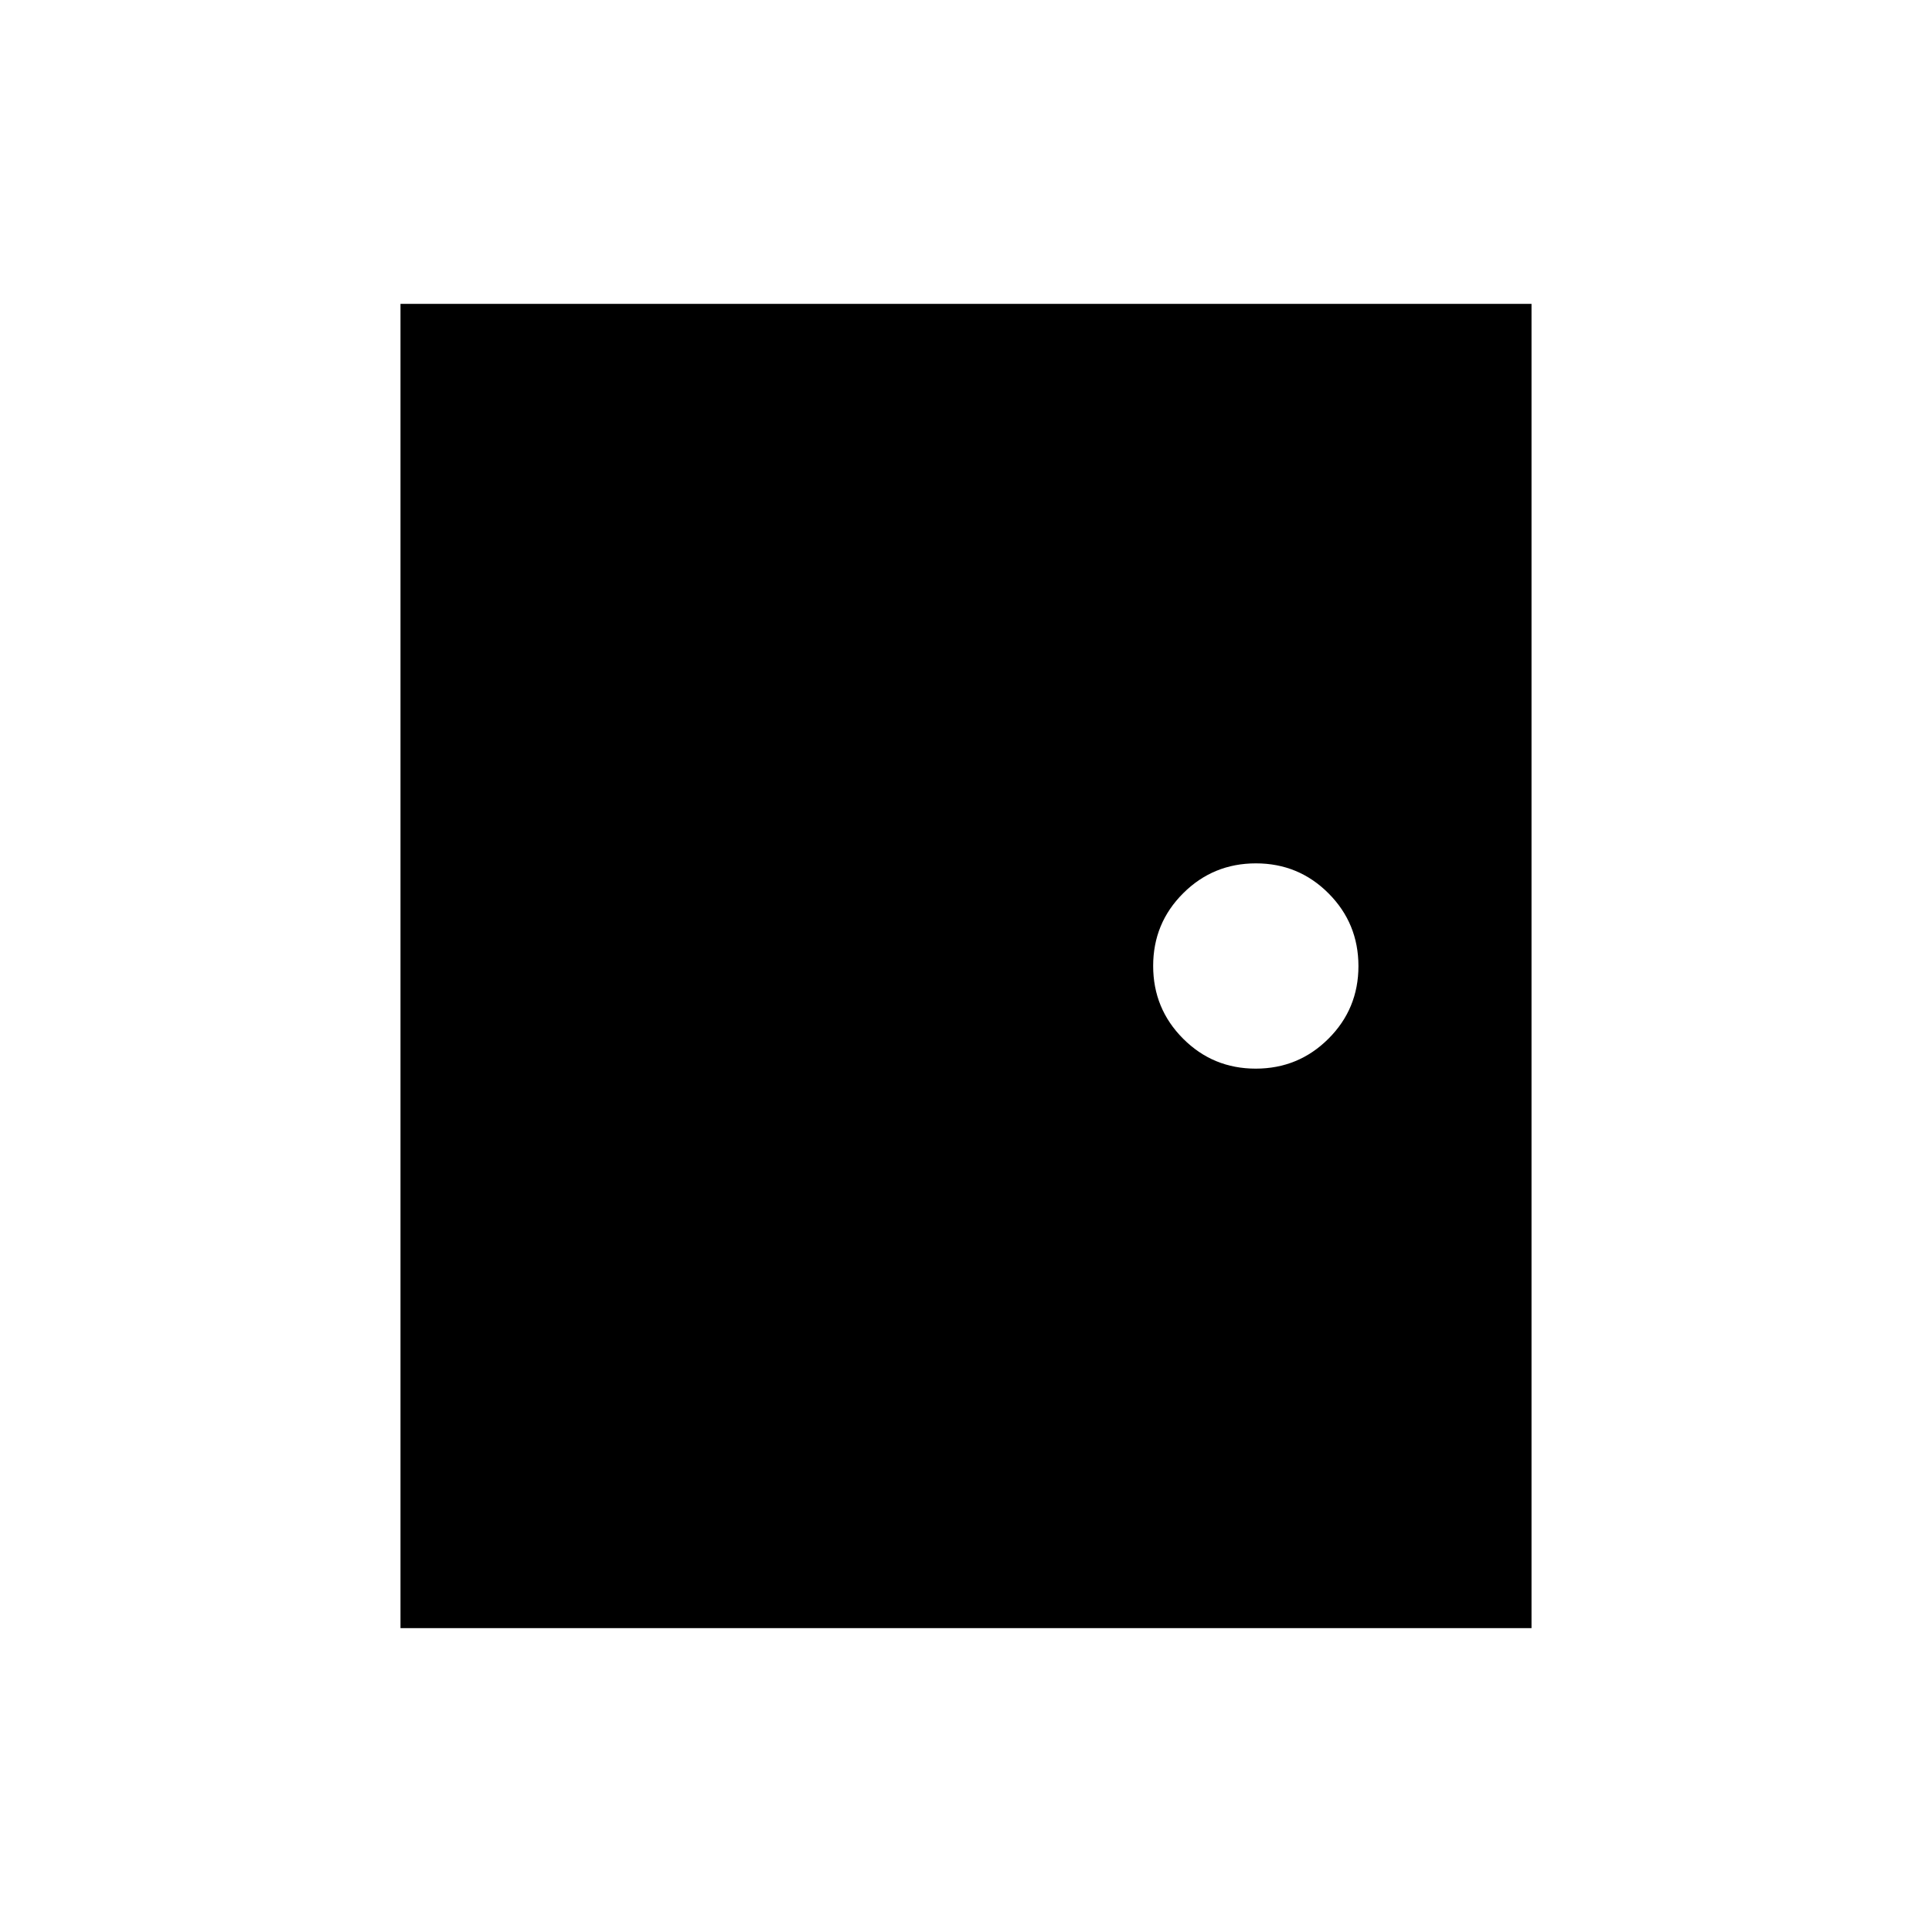 <svg xmlns="http://www.w3.org/2000/svg" height="20" viewBox="0 -960 960 960" width="20"><path d="M199-151v-658h562v658H199Zm424.95-278q21.24 0 36.14-14.86Q675-458.72 675-479.95q0-21.24-14.86-36.14Q645.28-531 624.05-531q-21.24 0-36.14 14.86Q573-501.28 573-480.05q0 21.24 14.86 36.14Q602.72-429 623.95-429Z"/></svg>